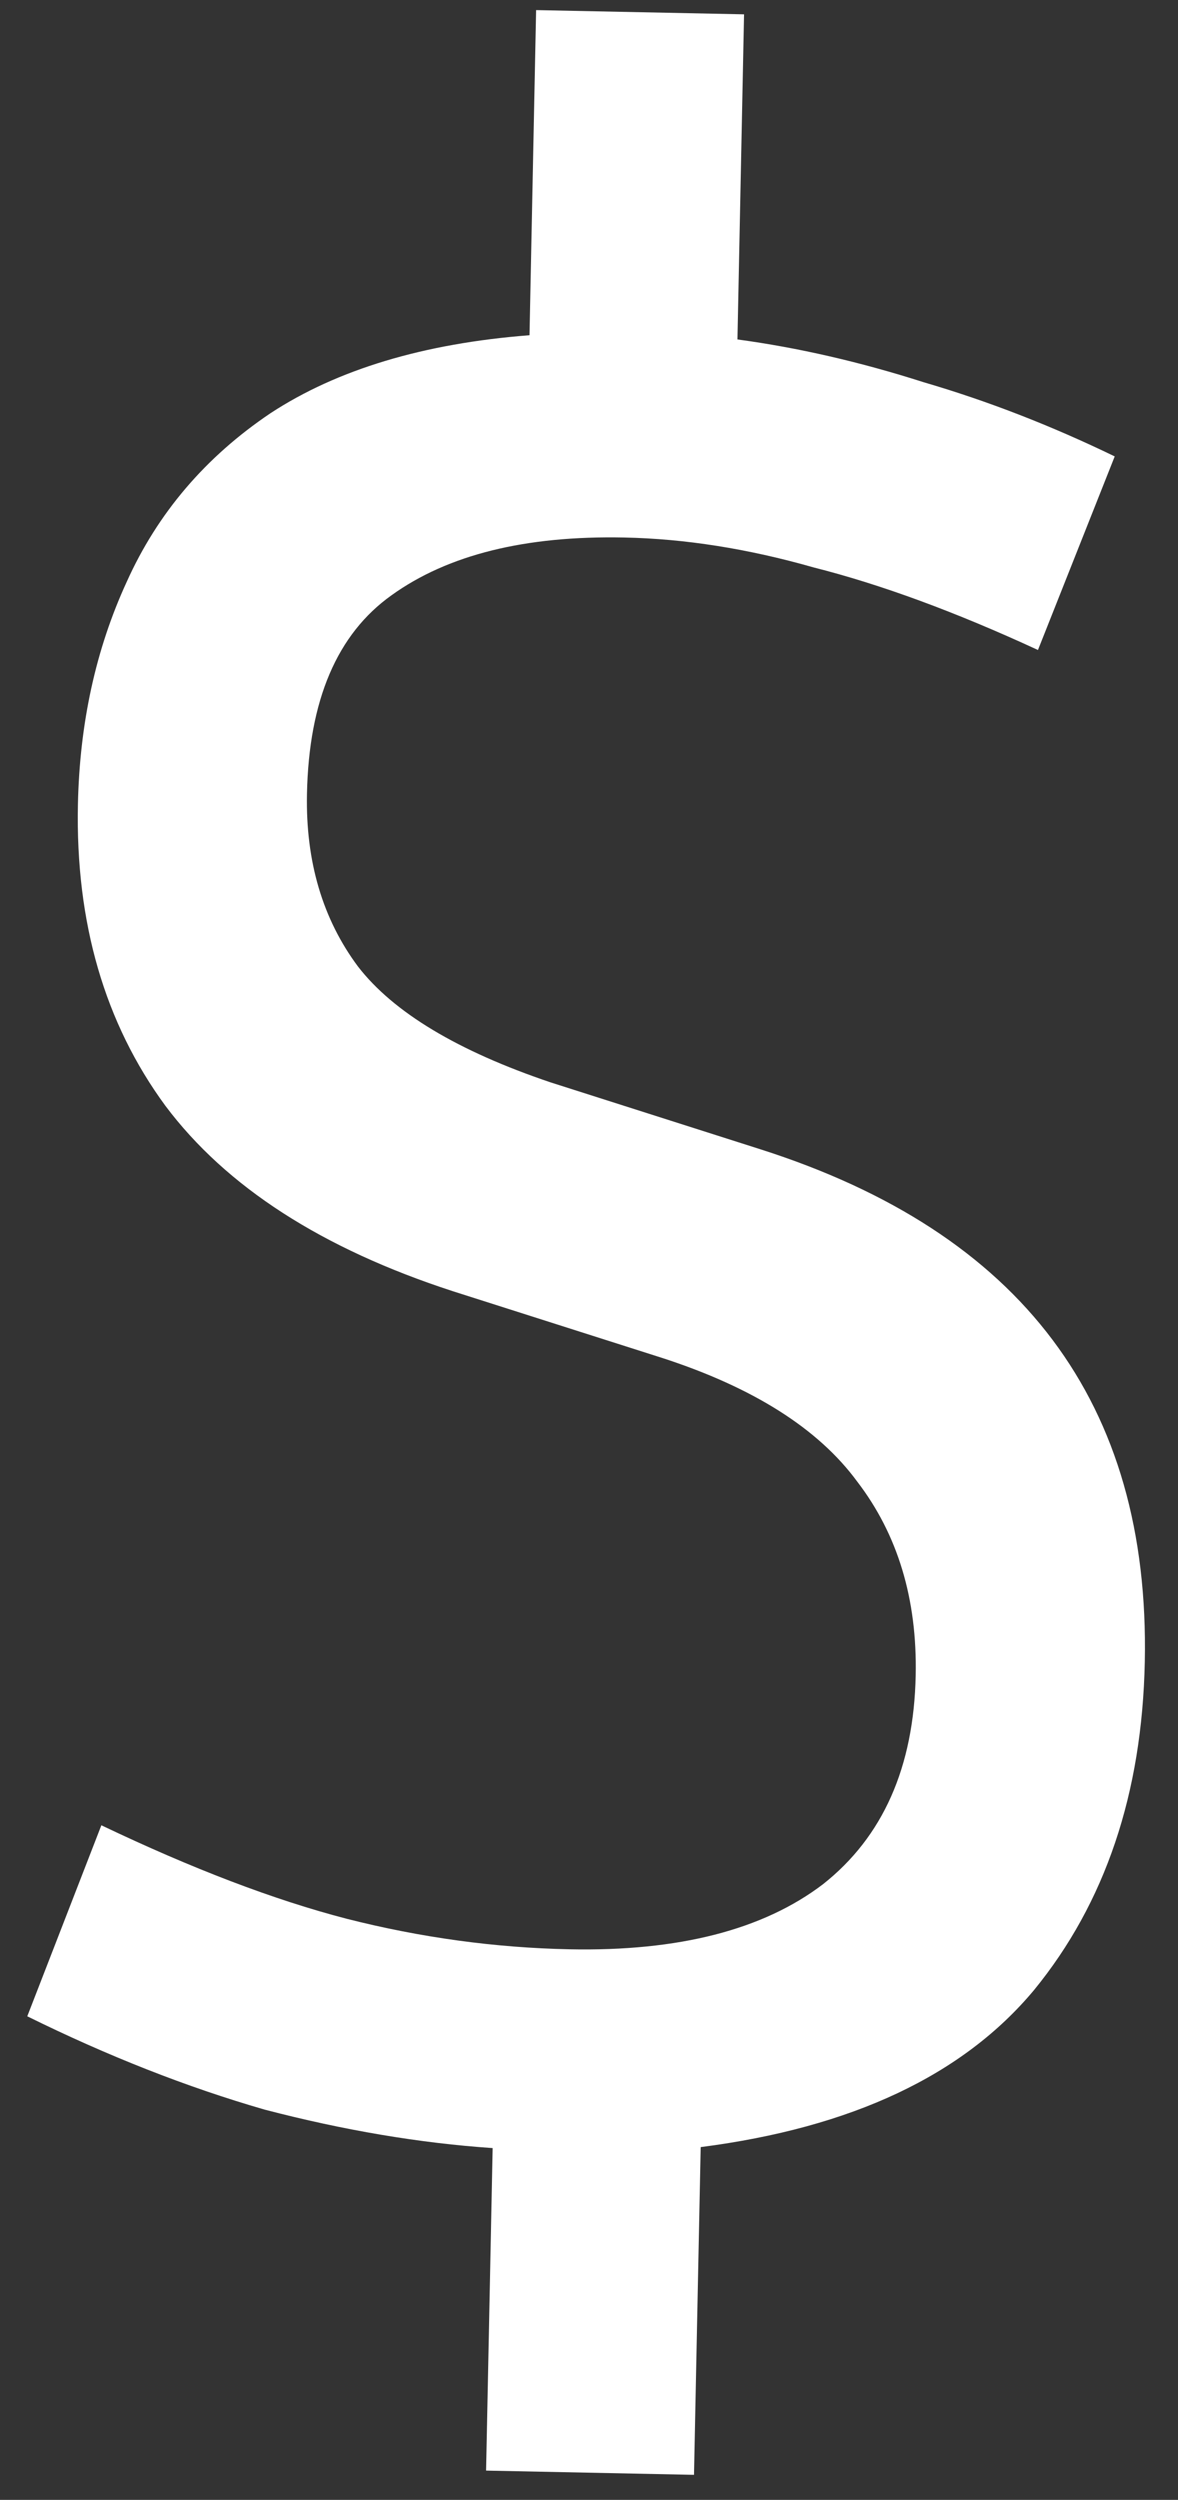 <svg width="58" height="123" viewBox="0 0 58 123" fill="none" xmlns="http://www.w3.org/2000/svg">
<rect x="0" y="0" width="58" height="123" fill="#333333" stroke="none"/>
<path d="M56.365 81.763C56.233 88.248 54.416 93.63 50.915 97.912C47.416 102.108 41.944 104.685 34.499 105.643L34.17 121.768L23.933 121.56L24.256 105.691C20.676 105.448 16.933 104.817 13.028 103.798C9.209 102.696 5.314 101.166 1.343 99.207L4.991 89.808C9.471 91.947 13.494 93.48 17.06 94.406C20.711 95.334 24.371 95.835 28.039 95.91C33.414 96.019 37.575 94.952 40.523 92.707C43.472 90.378 44.993 86.952 45.085 82.43C45.162 78.676 44.202 75.499 42.206 72.898C40.296 70.298 37.094 68.27 32.6 66.813L22.297 63.531C15.853 61.436 11.135 58.396 8.144 54.409C5.154 50.336 3.718 45.399 3.836 39.598C3.918 35.588 4.718 31.934 6.236 28.636C7.756 25.253 10.116 22.485 13.318 20.331C16.605 18.179 20.856 16.899 26.071 16.494L26.396 0.497L36.634 0.705L36.309 16.702C39.288 17.104 42.346 17.806 45.484 18.809C48.623 19.726 51.756 20.942 54.884 22.457L51.105 31.982C47.046 30.107 43.361 28.752 40.049 27.916C36.825 26.997 33.719 26.507 30.733 26.447C25.87 26.348 22.053 27.294 19.281 29.286C16.596 31.195 15.207 34.452 15.114 39.059C15.046 42.387 15.884 45.22 17.629 47.56C19.375 49.815 22.538 51.714 27.115 53.258L37.418 56.541C50.308 60.644 56.624 69.052 56.365 81.763Z" fill="white"/>
</svg>
